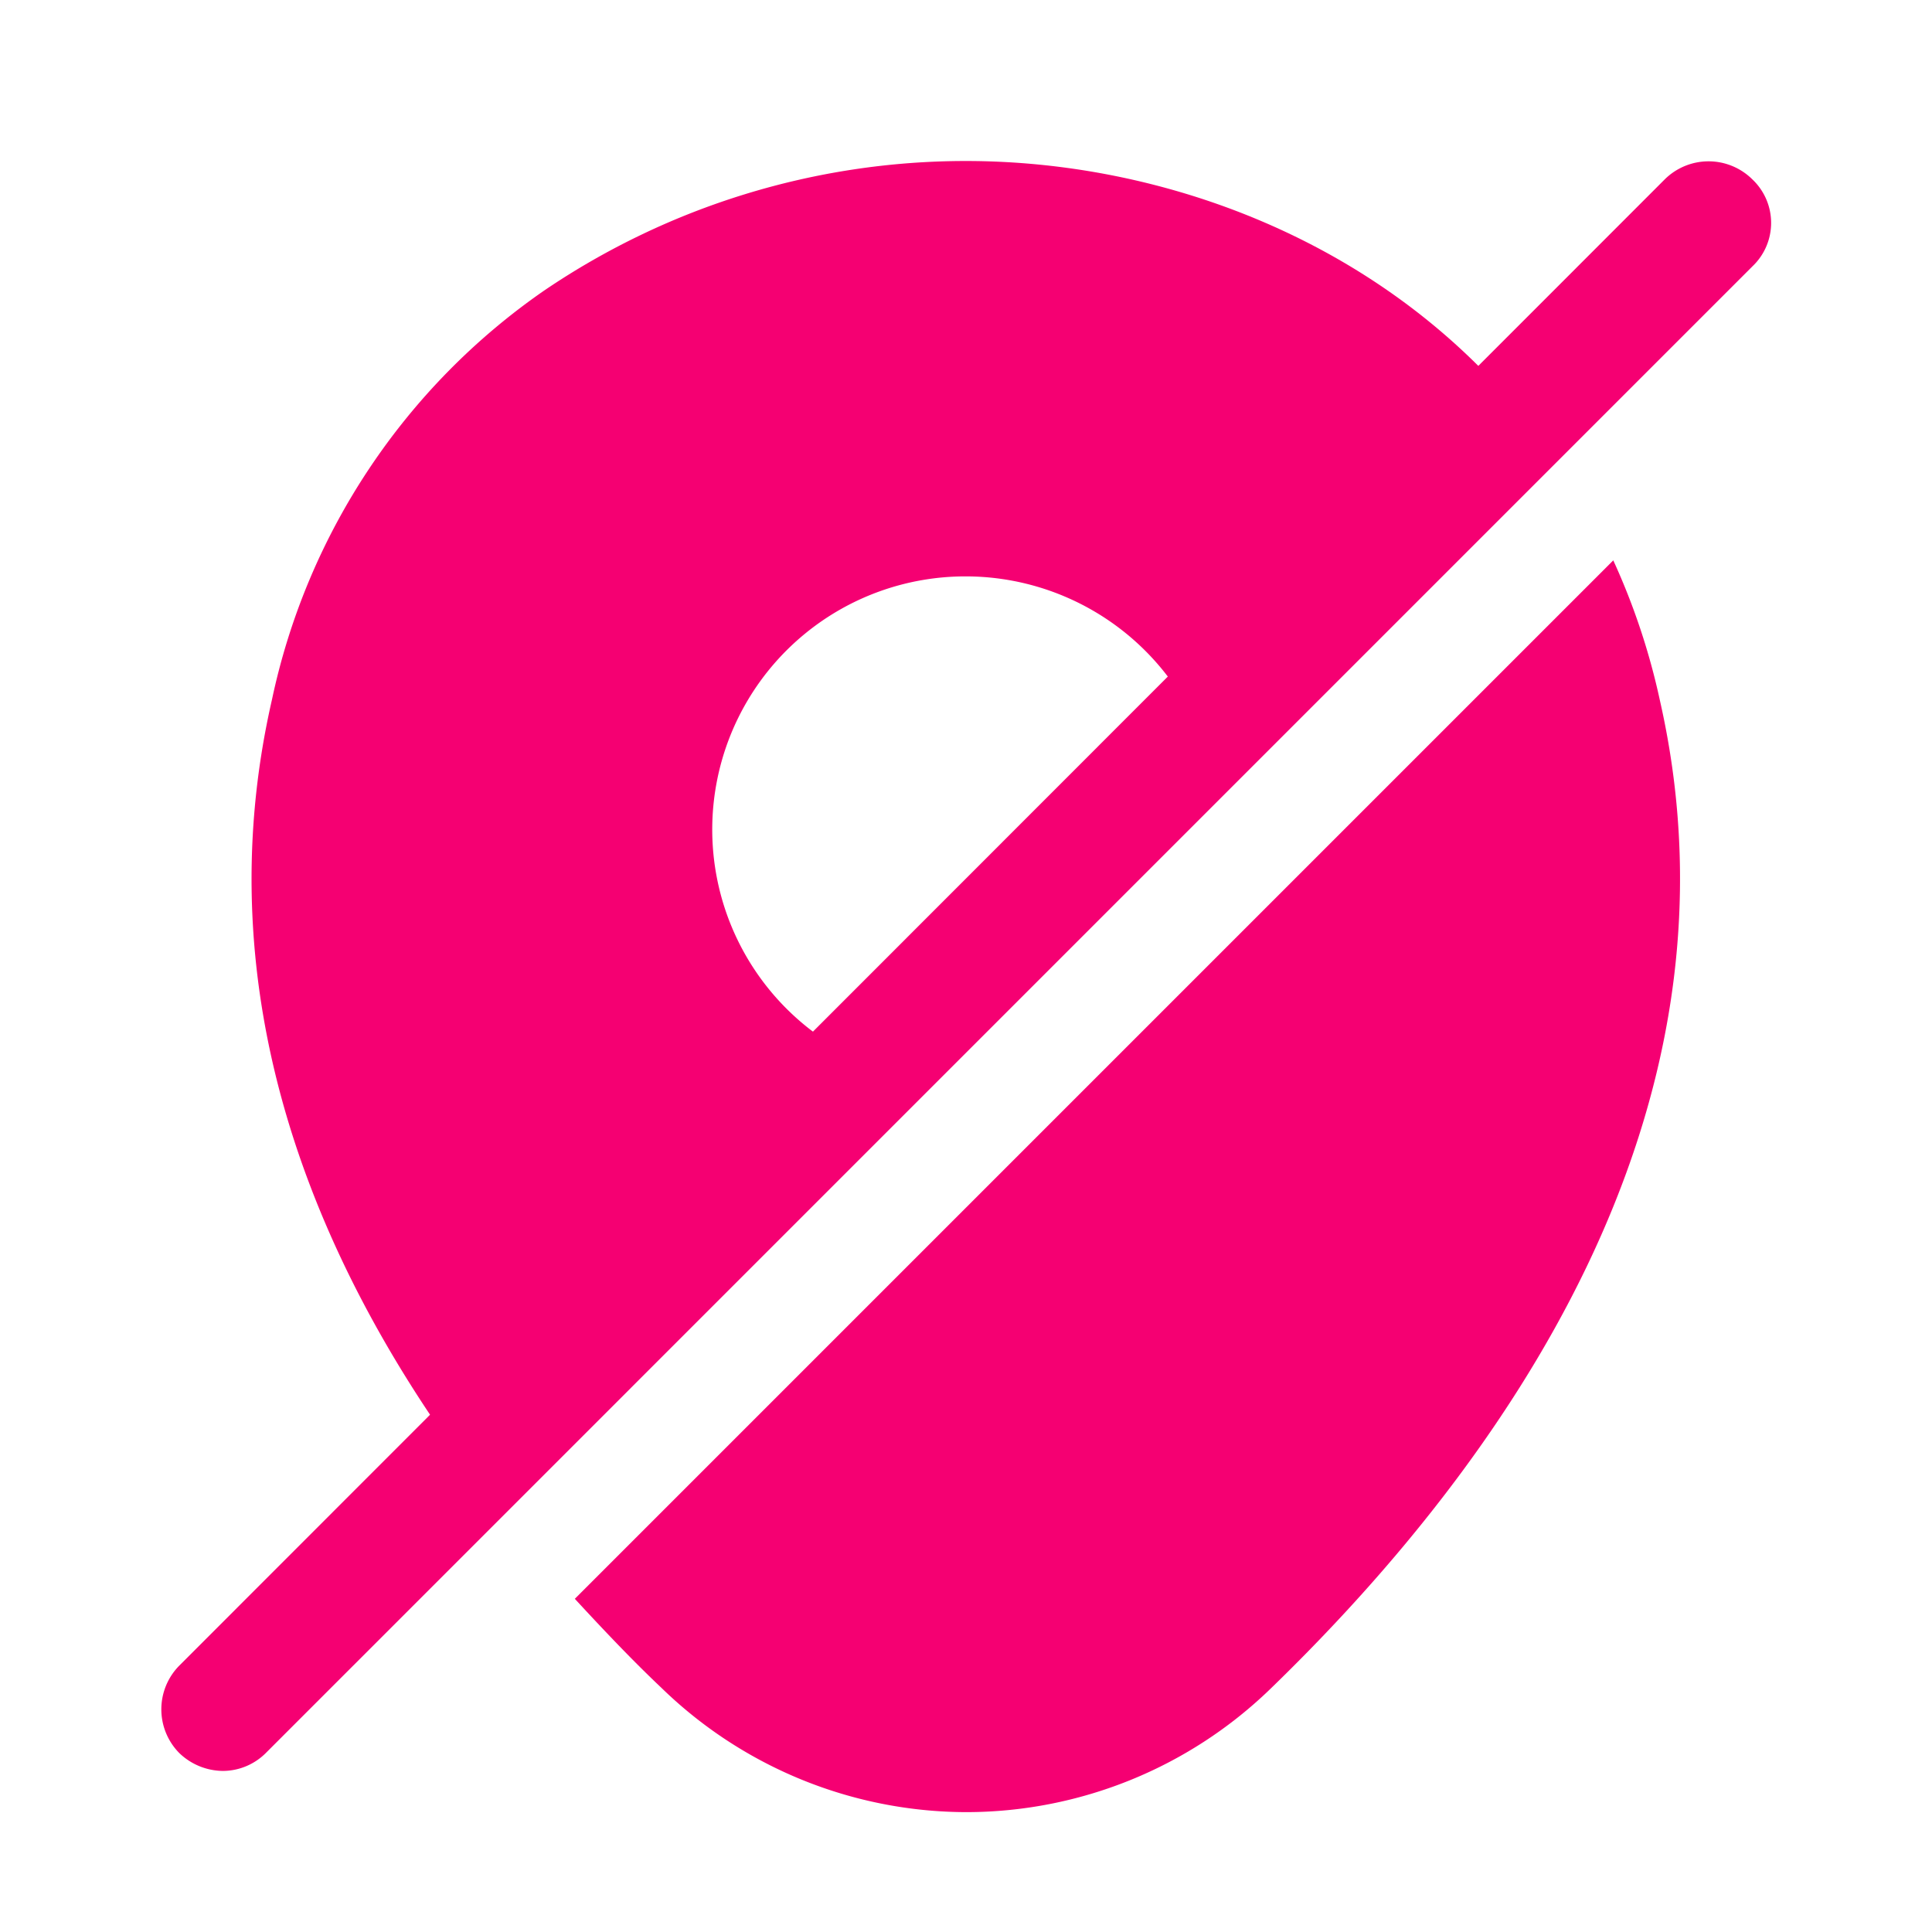 <svg id="location-slash" xmlns="http://www.w3.org/2000/svg" width="116" height="116" viewBox="0 0 116 116">
  <g id="vuesax_bold_location-slash" data-name="vuesax/bold/location-slash">
    <path id="Vector" d="M23.49,75.158A26.324,26.324,0,0,1,5.22,67.715C3.48,66.072,1.74,64.235,0,62.35L62.35,0a40.91,40.91,0,0,1,2.8,8.41c5.655,24.94-9.618,46.013-23.393,59.353A26.272,26.272,0,0,1,23.49,75.158Z" transform="translate(34.513 33.645)" fill="#f50072"/>
    <path id="Vector-2" data-name="Vector" d="M90.263,1.088,1.088,90.311a3.734,3.734,0,0,0,0,5.268A3.823,3.823,0,0,0,3.7,96.643a3.664,3.664,0,0,0,2.61-1.112L95.531,6.307a3.593,3.593,0,0,0,0-5.22A3.734,3.734,0,0,0,90.263,1.088Z" transform="translate(9.686 9.686)" fill="#f50072"/>
    <path id="Vector-3" data-name="Vector" d="M42.889,24.94a15.262,15.262,0,0,1,14.065,9.377L76.191,15.08C67.636,4.737,54.683,0,42.889,0A45.083,45.083,0,0,0,17.563,7.782,39.941,39.941,0,0,0,1.226,32.335c-4.06,17.738,2.513,33.592,11.648,46.013L37.041,54.182A15.2,15.2,0,0,1,42.889,24.94Z" transform="translate(15.104 9.667)" fill="#f50072"/>
    <path id="Vector-4" data-name="Vector" d="M116,0V116H0V0Z" fill="#f50072" opacity="0"/>
    <path id="Vector-5" data-name="Vector" d="M116,0V116H0V0Z" transform="translate(116 116) rotate(180)" fill="#f50072" opacity="0"/>
  </g>
</svg>

